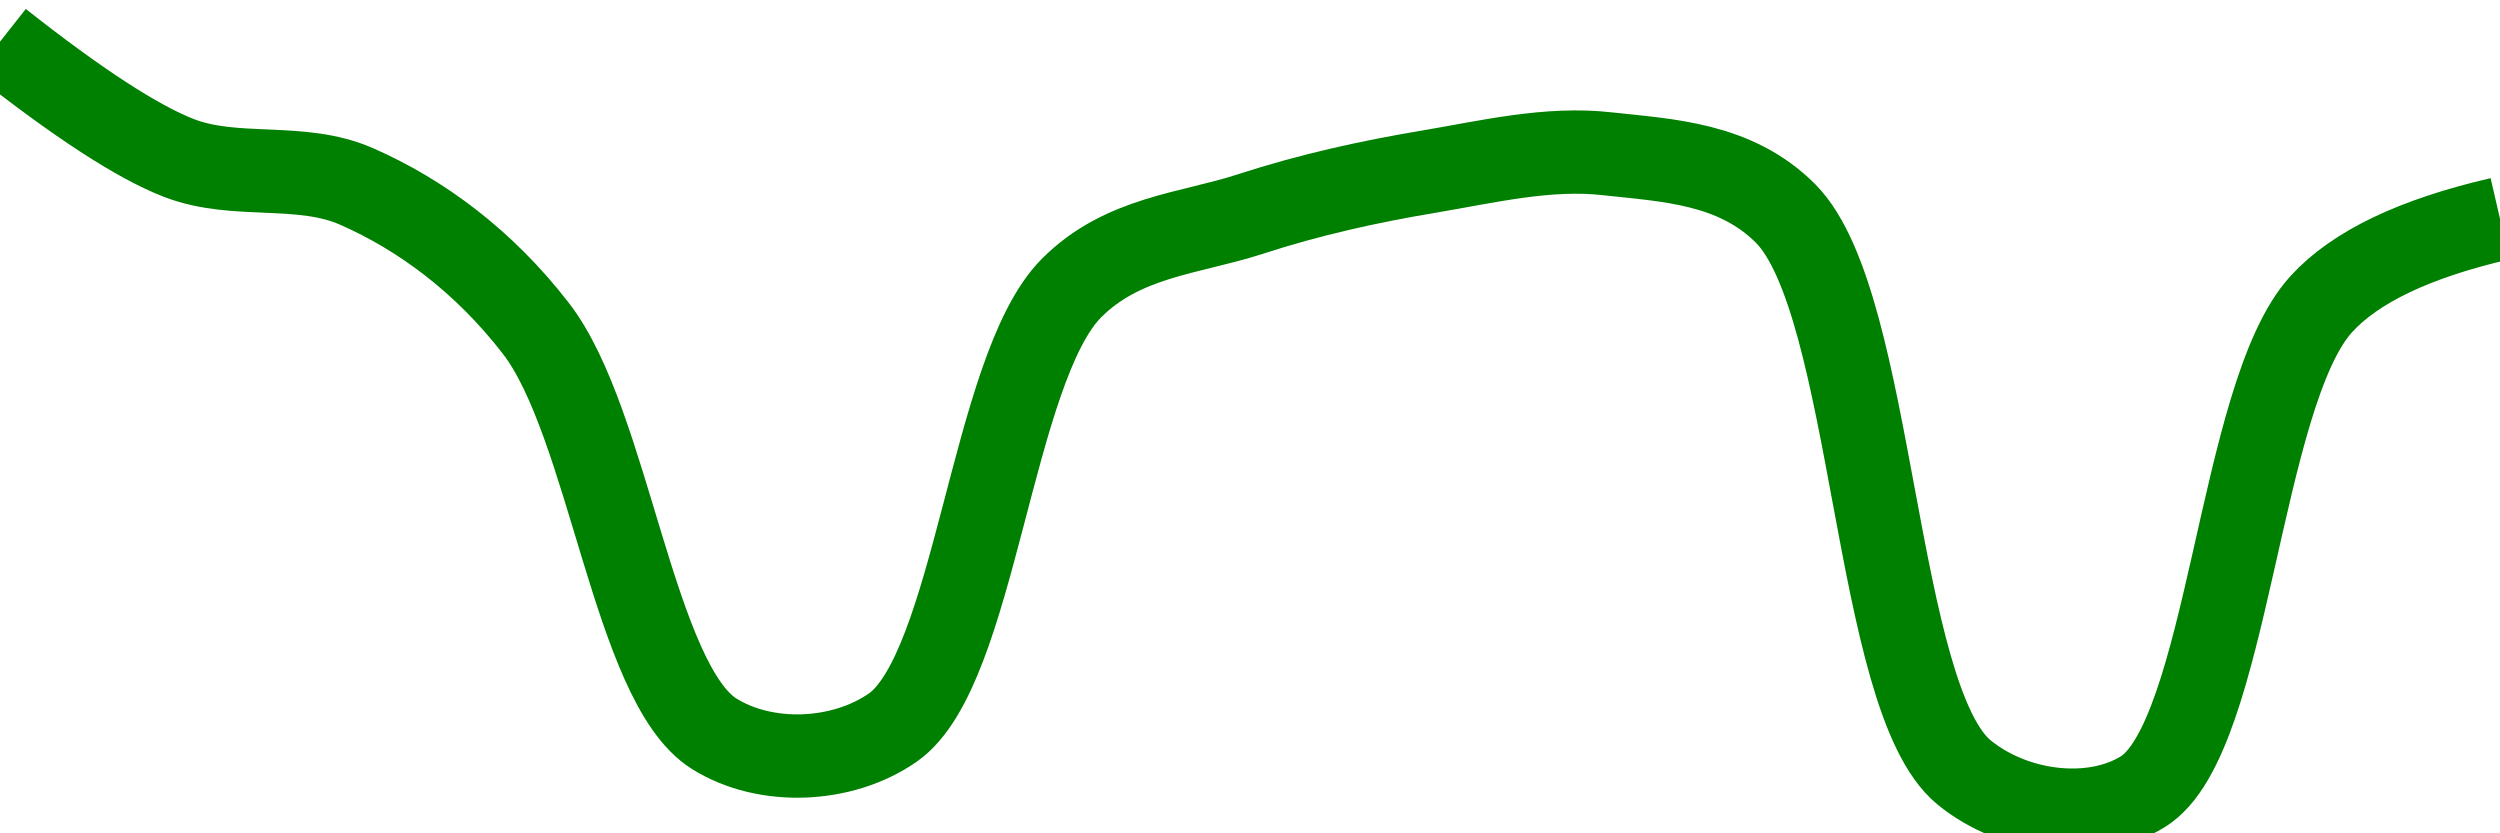 <svg class="main-svg" xmlns="http://www.w3.org/2000/svg" xmlns:xlink="http://www.w3.org/1999/xlink" width="60" height="20" style="" viewBox="0 0 60 20"><rect x="0" y="0" width="60" height="20" style="fill: rgb(0, 0, 0); fill-opacity: 0;"/><defs id="defs-4006cf"><g class="clips"><clipPath id="clip4006cfxyplot" class="plotclip"><rect width="60" height="20"/></clipPath><clipPath class="axesclip" id="clip4006cfx"><rect x="0" y="0" width="60" height="20"/></clipPath><clipPath class="axesclip" id="clip4006cfy"><rect x="0" y="0" width="60" height="20"/></clipPath><clipPath class="axesclip" id="clip4006cfxy"><rect x="0" y="0" width="60" height="20"/></clipPath></g><g class="gradients"/><g class="patterns"/></defs><g class="bglayer"><rect class="bg" x="0" y="0" width="60" height="20" style="fill: rgb(0, 0, 0); fill-opacity: 0; stroke-width: 0;"/></g><g class="layer-below"><g class="imagelayer"/><g class="shapelayer"/></g><g class="cartesianlayer"><g class="subplot xy"><g class="layer-subplot"><g class="shapelayer"/><g class="imagelayer"/></g><g class="minor-gridlayer"><g class="x"/><g class="y"/></g><g class="gridlayer"><g class="x"/><g class="y"/></g><g class="zerolinelayer"/><g class="layer-between"><g class="shapelayer"/><g class="imagelayer"/></g><path class="xlines-below"/><path class="ylines-below"/><g class="overlines-below"/><g class="xaxislayer-below"/><g class="yaxislayer-below"/><g class="overaxes-below"/><g class="overplot"><g class="xy" transform="" clip-path="url(#clip4006cfxyplot)"><g class="scatterlayer mlayer"><g class="trace scatter trace2b5539" style="stroke-miterlimit: 2; opacity: 1;"><g class="fills"/><g class="errorbars"/><g class="lines"><path class="js-line" d="M0,1Q2.8,3.21 4.29,3.79C5.66,4.32 7.22,3.88 8.57,4.48C10.09,5.15 11.6,6.25 12.86,7.88C14.62,10.15 15.21,16.4 17.14,17.61C18.37,18.38 20.21,18.31 21.43,17.46C23.41,16.07 23.79,8.86 25.71,6.92C26.94,5.68 28.55,5.61 30,5.14C31.41,4.68 32.85,4.36 34.29,4.12C35.71,3.88 37.16,3.53 38.57,3.69C40.02,3.85 41.65,3.91 42.86,5.13C44.99,7.29 44.97,16.77 47.14,18.54C48.34,19.52 50.22,19.75 51.43,19C53.49,17.72 53.73,9.47 55.71,7.3Q56.93,5.96 60,5.25" style="vector-effect: none; fill: none; stroke: rgb(0, 128, 0); stroke-opacity: 1; stroke-width: 2px; opacity: 1;"/></g><g class="points"/><g class="text"/></g></g></g></g><path class="xlines-above crisp" d="M0,0" style="fill: none;"/><path class="ylines-above crisp" d="M0,0" style="fill: none;"/><g class="overlines-above"/><g class="xaxislayer-above"/><g class="yaxislayer-above"/><g class="overaxes-above"/></g></g><g class="polarlayer"/><g class="smithlayer"/><g class="ternarylayer"/><g class="geolayer"/><g class="funnelarealayer"/><g class="pielayer"/><g class="iciclelayer"/><g class="treemaplayer"/><g class="sunburstlayer"/><g class="glimages"/><defs id="topdefs-4006cf"><g class="clips"/></defs><g class="layer-above"><g class="imagelayer"/><g class="shapelayer"/></g><g class="infolayer"><g class="g-gtitle"/></g></svg>